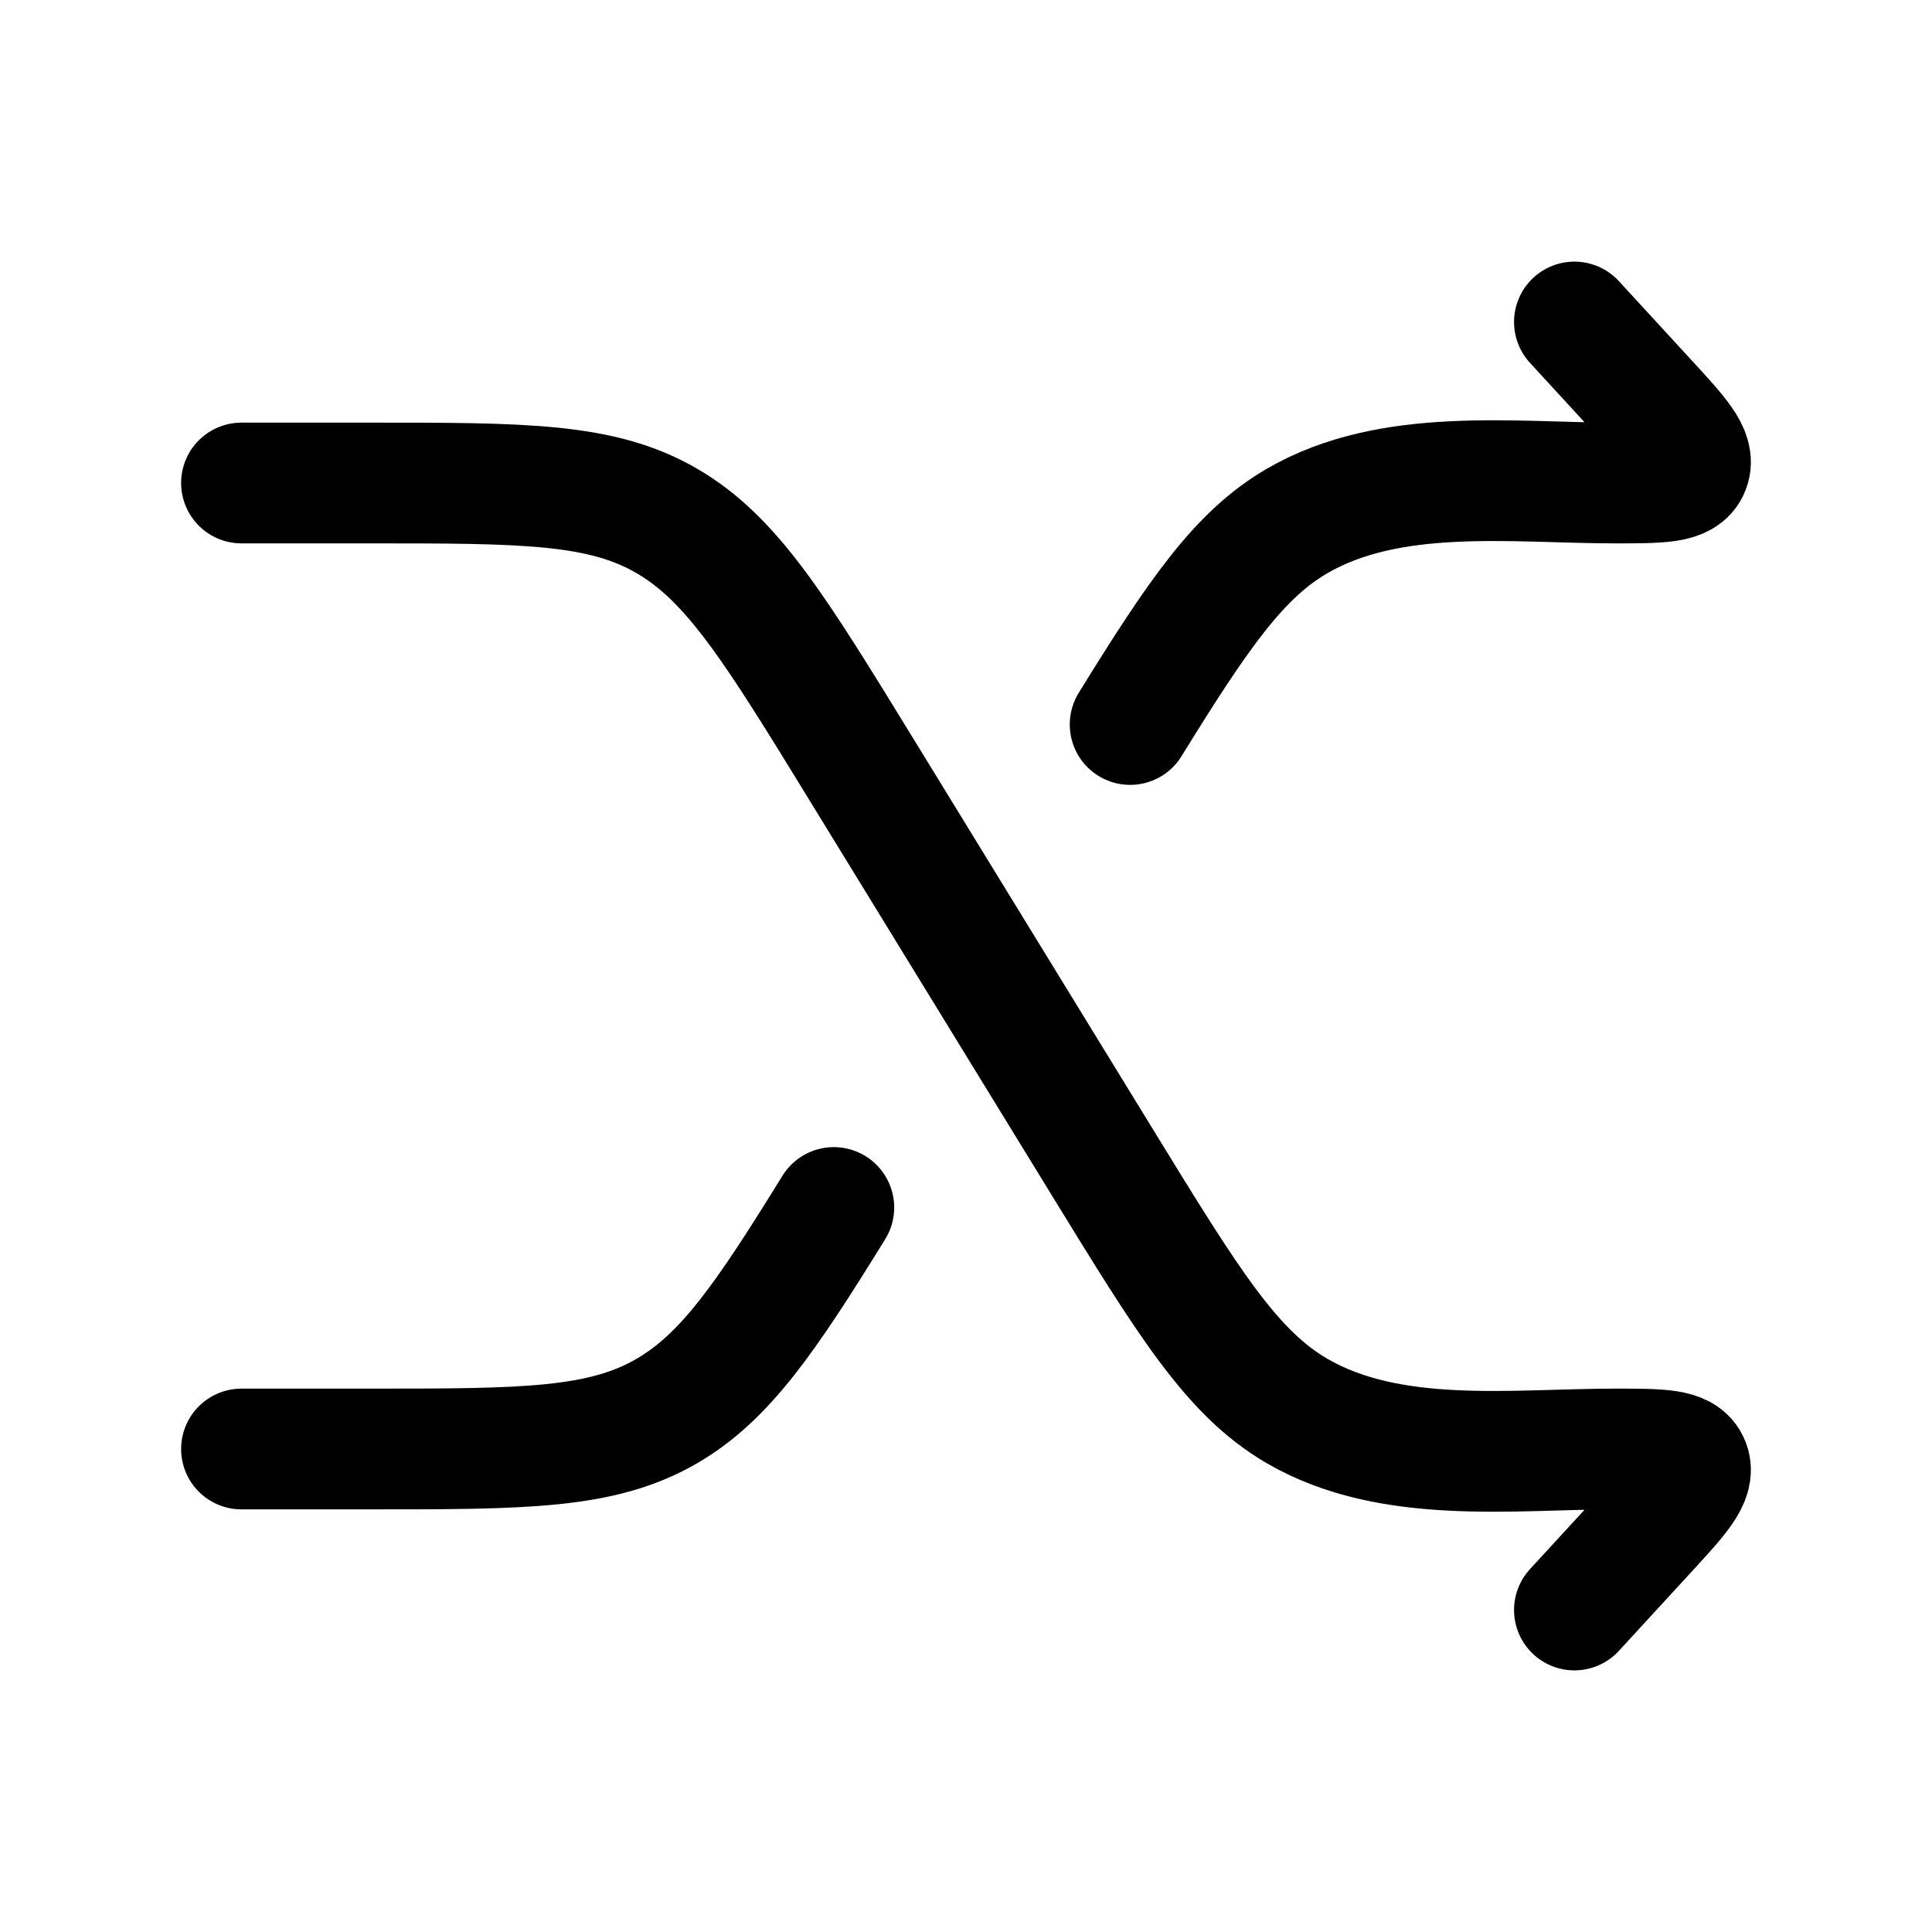 <svg xmlns="http://www.w3.org/2000/svg" xmlns:xlink="http://www.w3.org/1999/xlink" width="24" height="24" viewBox="0 0 24 24"><path fill="none" stroke="currentColor" stroke-linecap="round" stroke-linejoin="round" stroke-width="1.5" d="m19.558 4l.897.976c.401.436.602.654.531.839S20.632 6 20.065 6c-1.27 0-2.788-.205-3.954.473c-.72.42-1.223 1.152-2.072 2.527M3 18h1.58c1.929 0 2.893 0 3.706-.473c.721-.42 1.223-1.152 2.072-2.527m9.2 5l.897-.976c.401-.436.602-.654.531-.839S20.632 18 20.065 18c-1.27 0-2.788.205-3.954-.473c-.813-.474-1.348-1.346-2.418-3.09l-2.99-4.875C9.635 7.82 9.1 6.947 8.287 6.473S6.51 6 4.581 6H3" color="currentColor"/></svg>